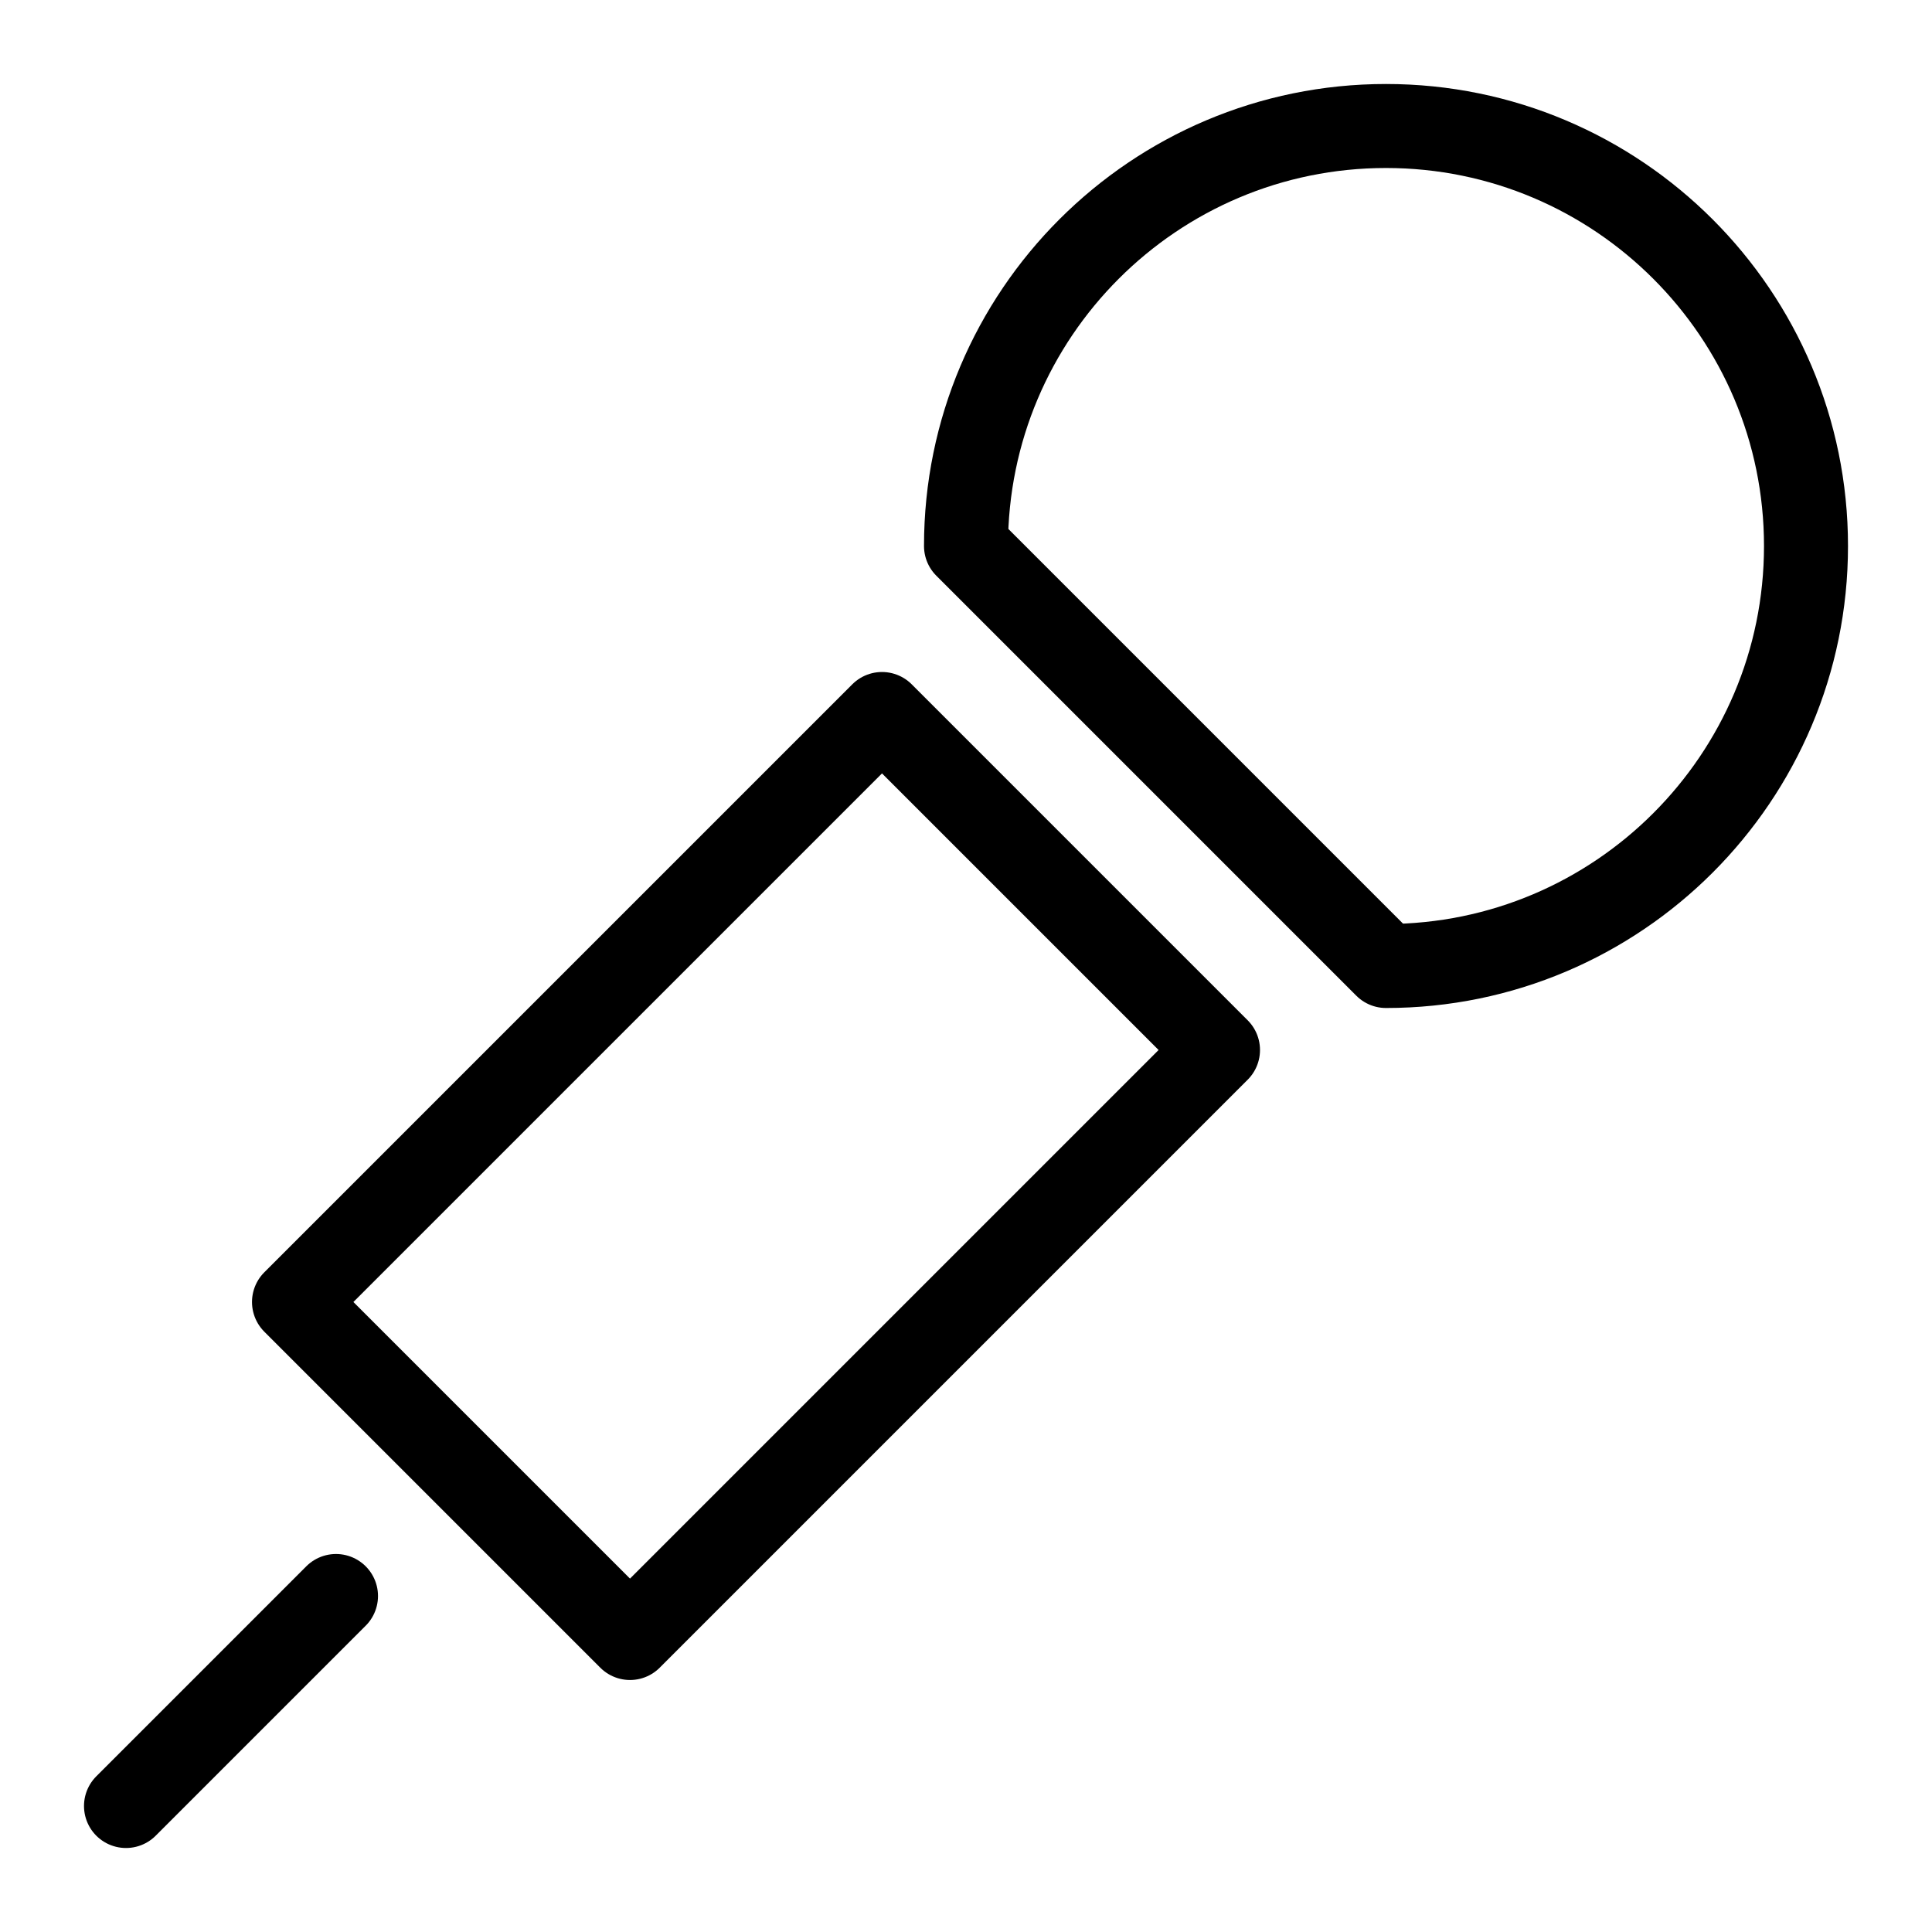 <?xml version="1.0" encoding="UTF-8" standalone="no"?>
<!DOCTYPE svg PUBLIC "-//W3C//DTD SVG 1.1//EN" "http://www.w3.org/Graphics/SVG/1.1/DTD/svg11.dtd">
<svg width="100%" height="100%" viewBox="0 0 23 23" version="1.1" xmlns="http://www.w3.org/2000/svg" xmlns:xlink="http://www.w3.org/1999/xlink" xml:space="preserve" xmlns:serif="http://www.serif.com/" style="fill-rule:evenodd;clip-rule:evenodd;stroke-linecap:round;stroke-linejoin:round;">
    <path d="M16.5,11.5C19.26,11.5 21.5,9.26 21.5,6.5C21.5,3.74 19.26,1.5 16.5,1.5C13.74,1.5 11.5,3.74 11.5,6.5L16.5,11.5" style="fill:none;stroke:black;stroke-width:1px;"/>
    <path d="M14.5,12.5L7.5,19.5L3.5,15.5L10.5,8.5L14.5,12.5" style="fill:none;stroke:black;stroke-width:1px;"/>
    <path d="M1.5,21.5L4,19" style="fill:none;stroke:black;stroke-width:1px;"/>
</svg>
